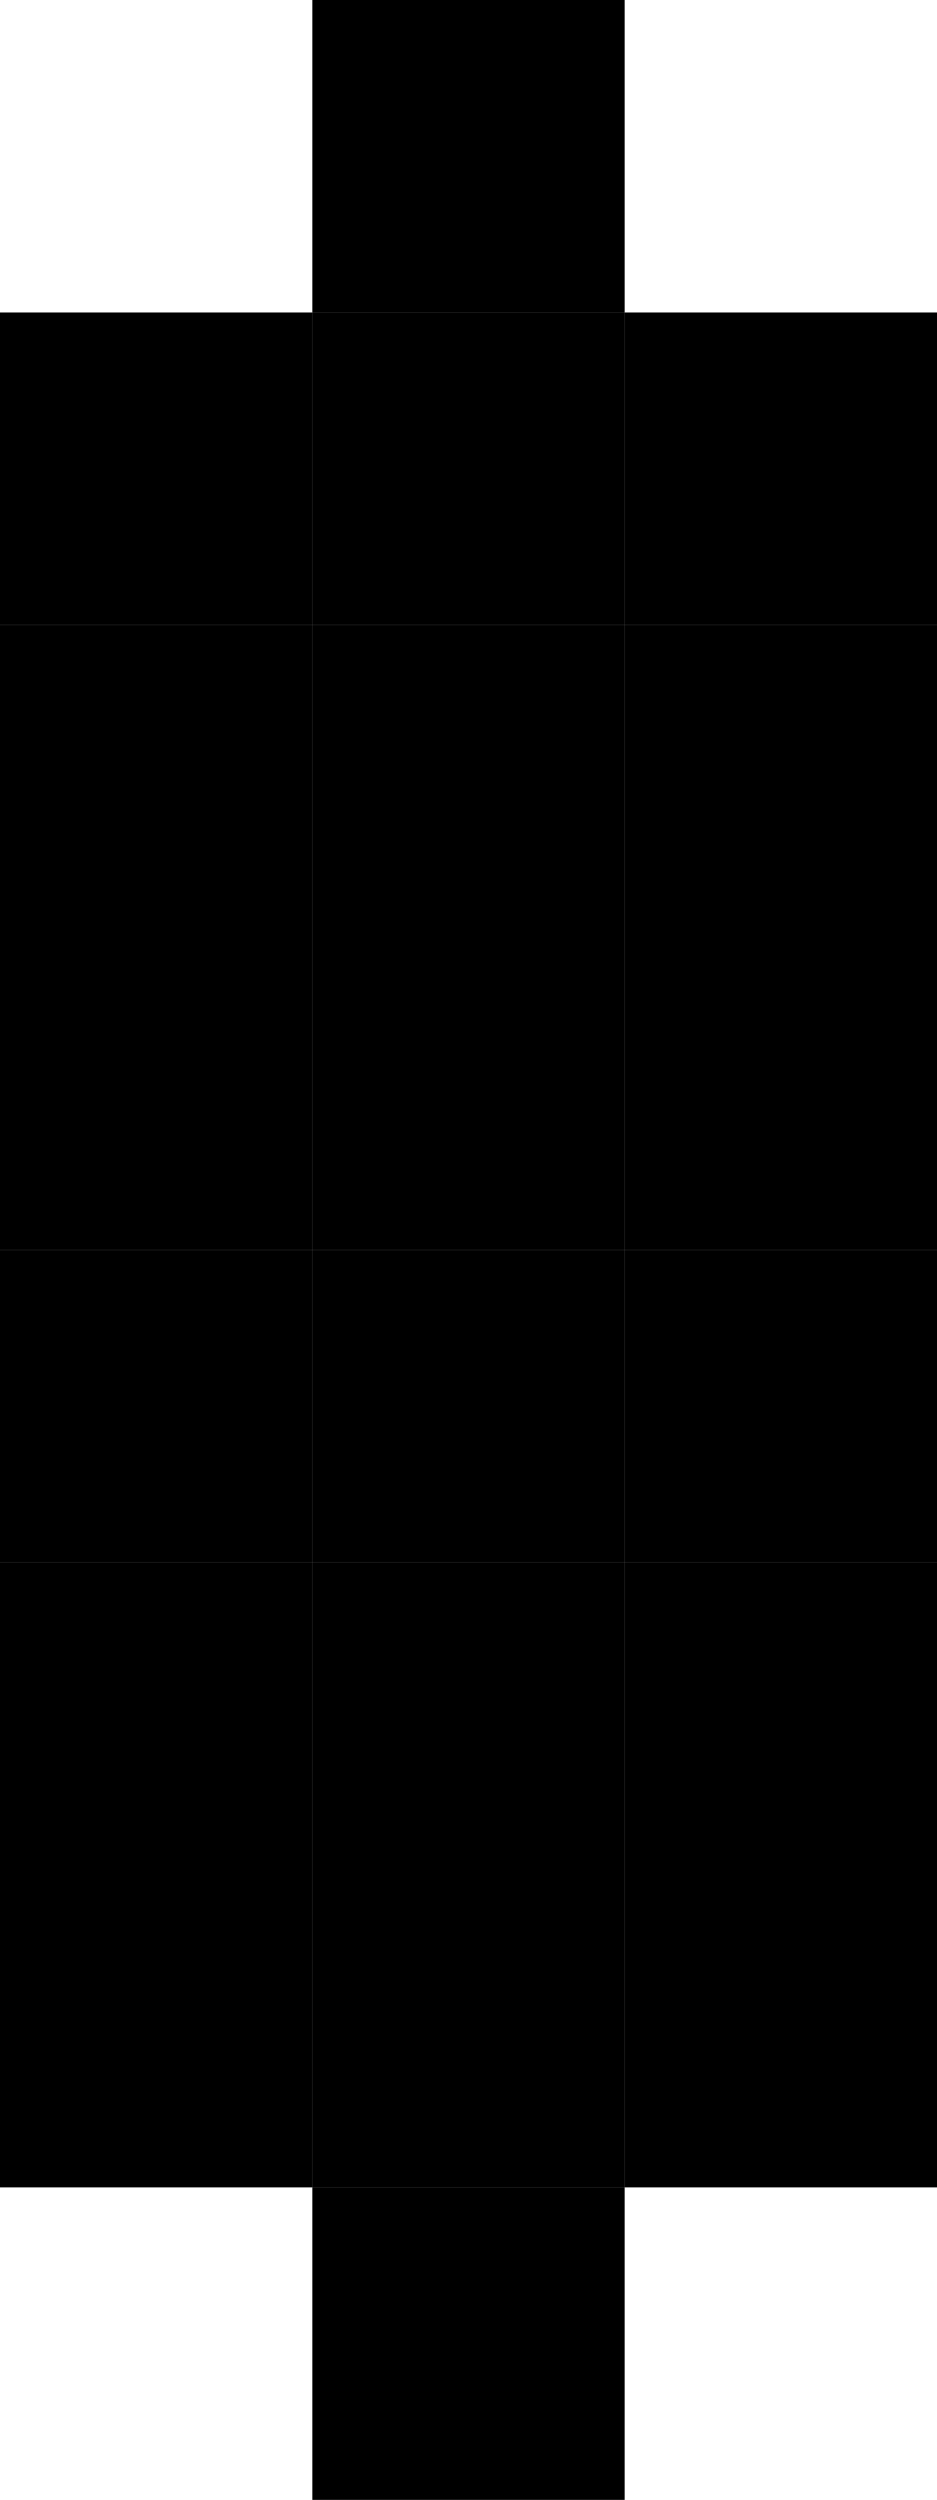 <?xml version="1.0" encoding="UTF-8"?><svg id="a" xmlns="http://www.w3.org/2000/svg" viewBox="0 0 2.94 7.84"><rect x=".98" y="6.86" width=".98" height=".98"/><rect x="1.96" y="5.88" width=".98" height=".98"/><rect y="5.88" width=".98" height=".98"/><rect x="1.96" y=".98" width=".98" height=".98"/><rect y=".98" width=".98" height=".98"/><rect x=".98" width=".98" height=".98"/><rect x="1.96" y="1.96" width=".98" height=".98"/><rect y="1.96" width=".98" height=".98"/><rect x=".98" y=".98" width=".98" height=".98"/><rect x=".98" y="5.88" width=".98" height=".98"/><rect x="1.96" y="4.9" width=".98" height=".98"/><rect x="1.96" y="3.92" width=".98" height=".98"/><rect x="1.96" y="2.94" width=".98" height=".98"/><rect x=".98" y="1.96" width=".98" height=".98"/><rect y="4.9" width=".98" height=".98"/><rect y="3.92" width=".98" height=".98"/><rect y="2.94" width=".98" height=".98"/><rect x=".98" y="4.9" width=".98" height=".98"/><rect x=".98" y="3.92" width=".98" height=".98"/><rect x=".98" y="2.94" width=".98" height=".98"/></svg>
